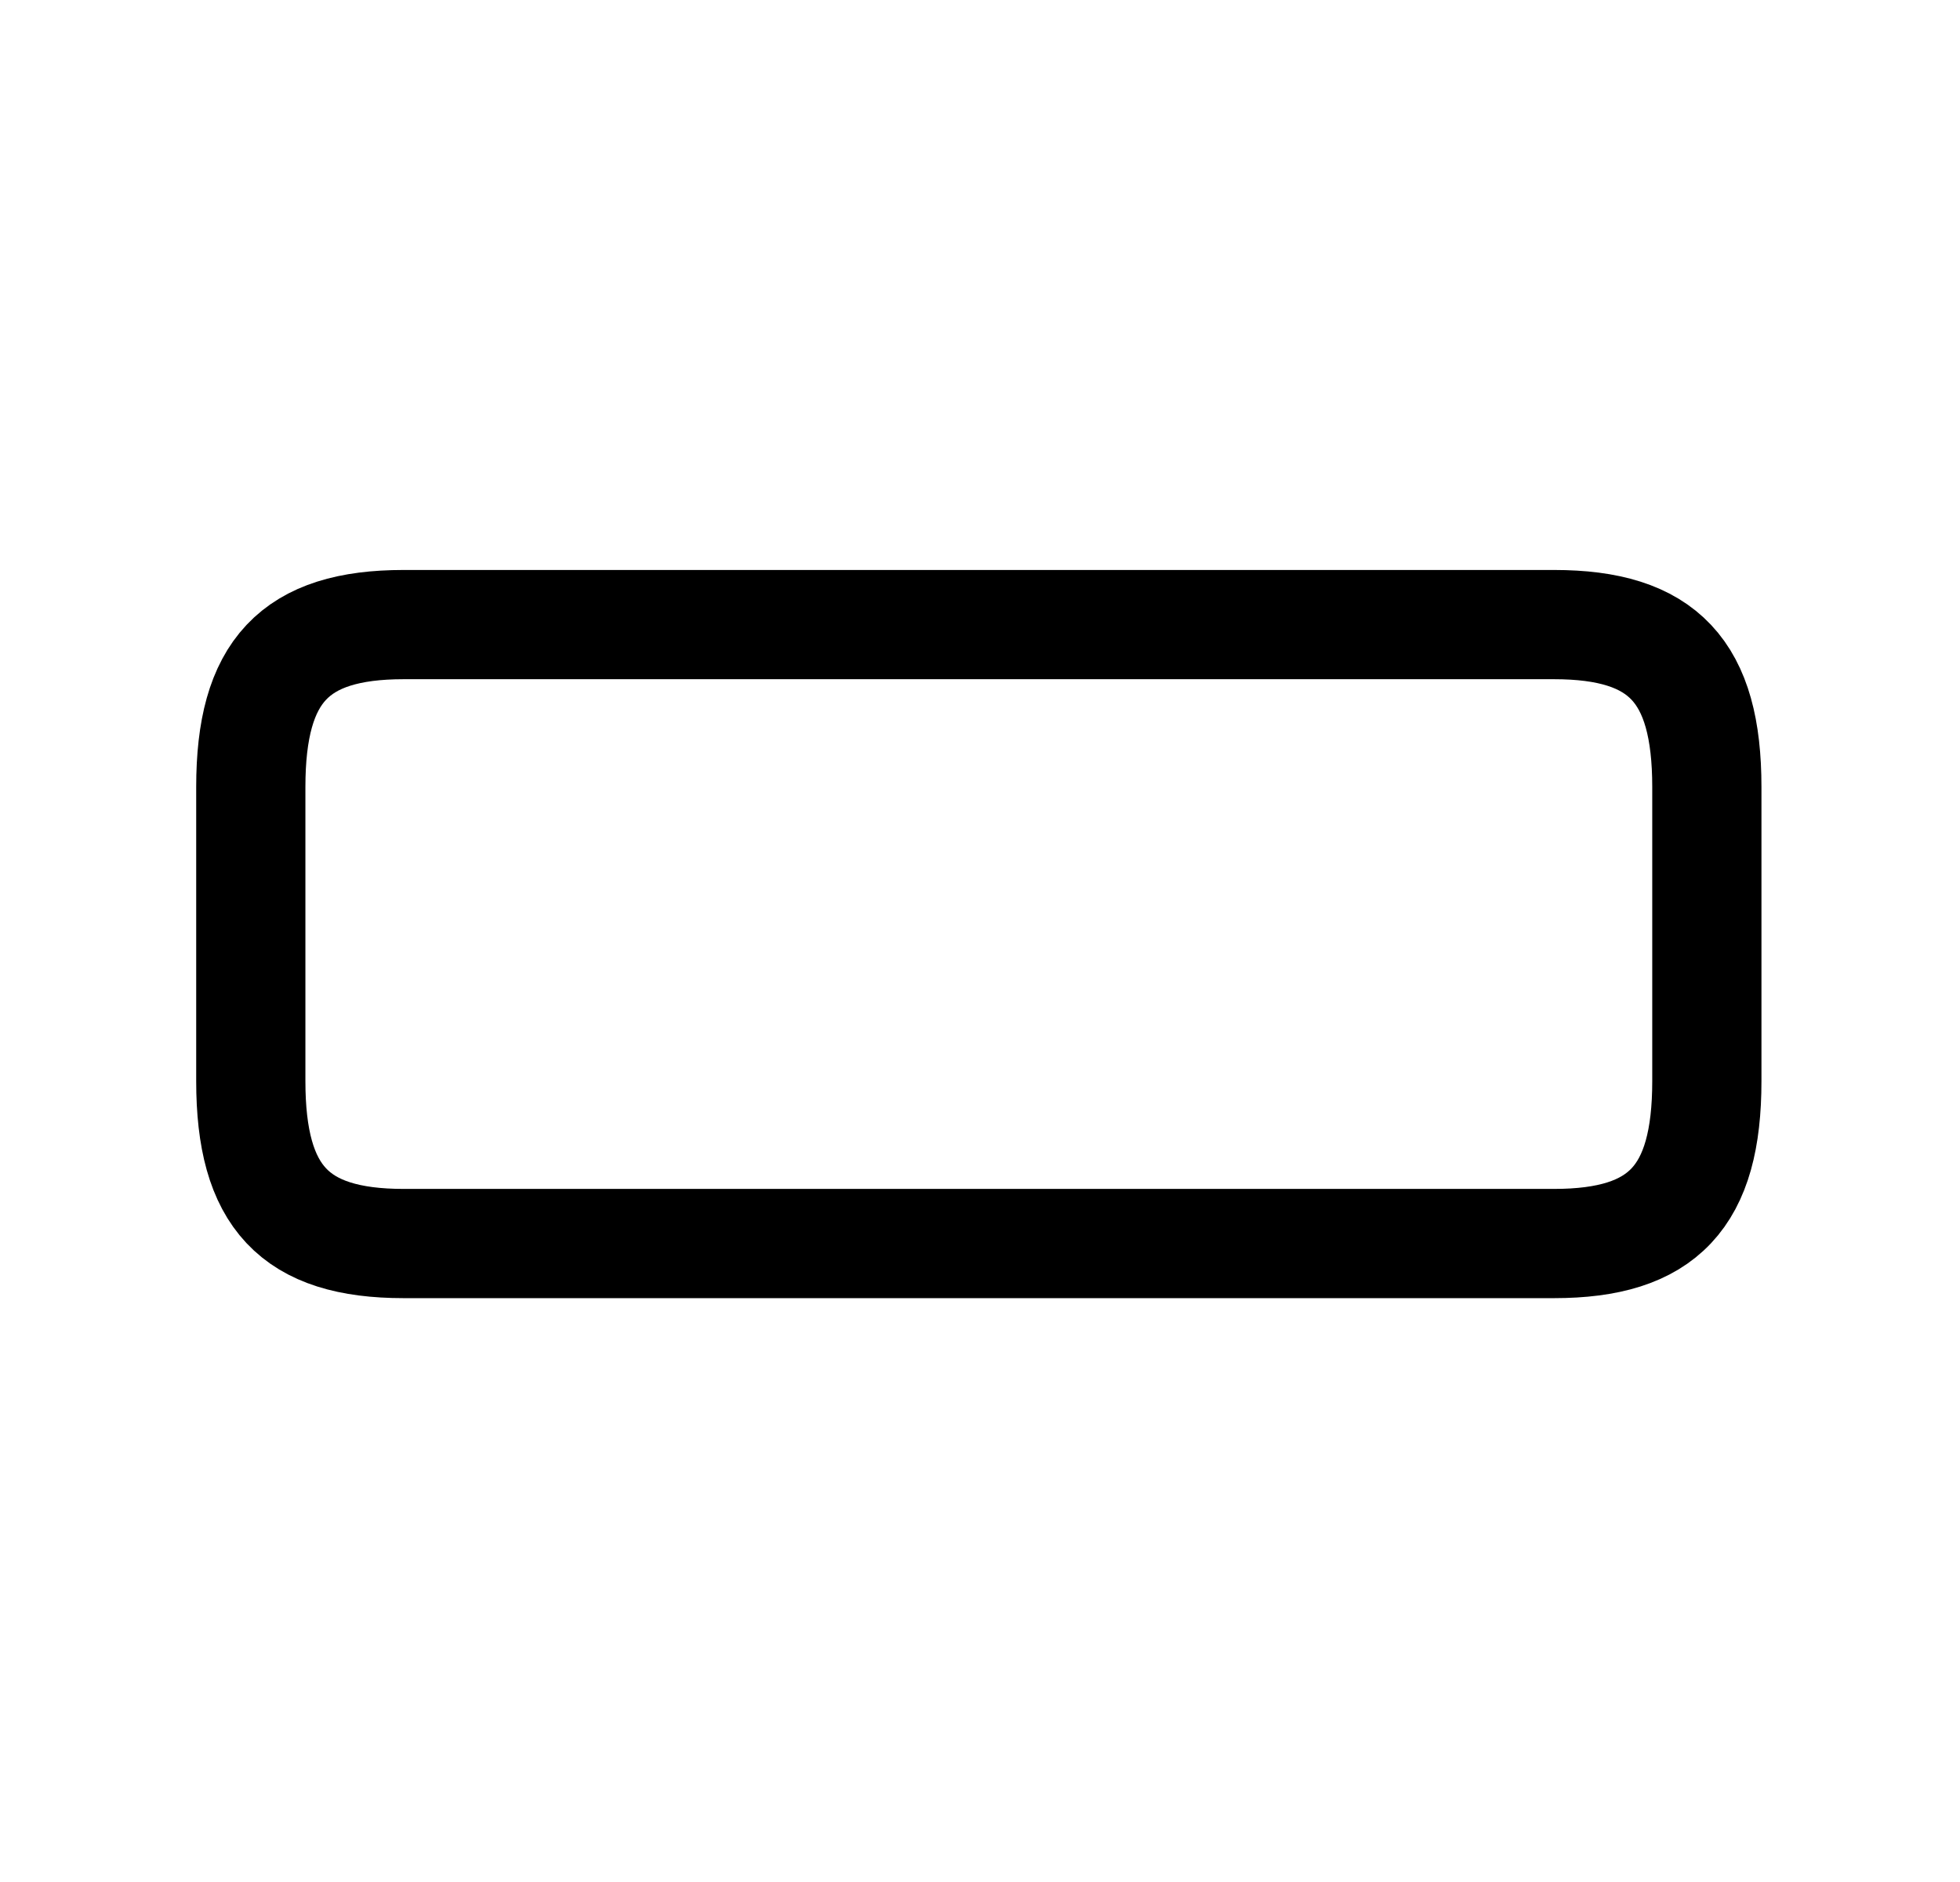 <svg width="25" height="24" viewBox="0 0 25 24" fill="none" xmlns="http://www.w3.org/2000/svg">
<path d="M19.821 7.965L5.149 7.965C3.756 7.965 3.199 8.559 3.199 10.036V13.787C3.199 15.263 3.756 15.858 5.149 15.858H19.821C21.213 15.858 21.771 15.263 21.771 13.787V10.036C21.771 8.559 21.213 7.965 19.821 7.965Z" stroke="black" stroke-width="1.393" stroke-linecap="round" stroke-linejoin="round"/>
</svg>
